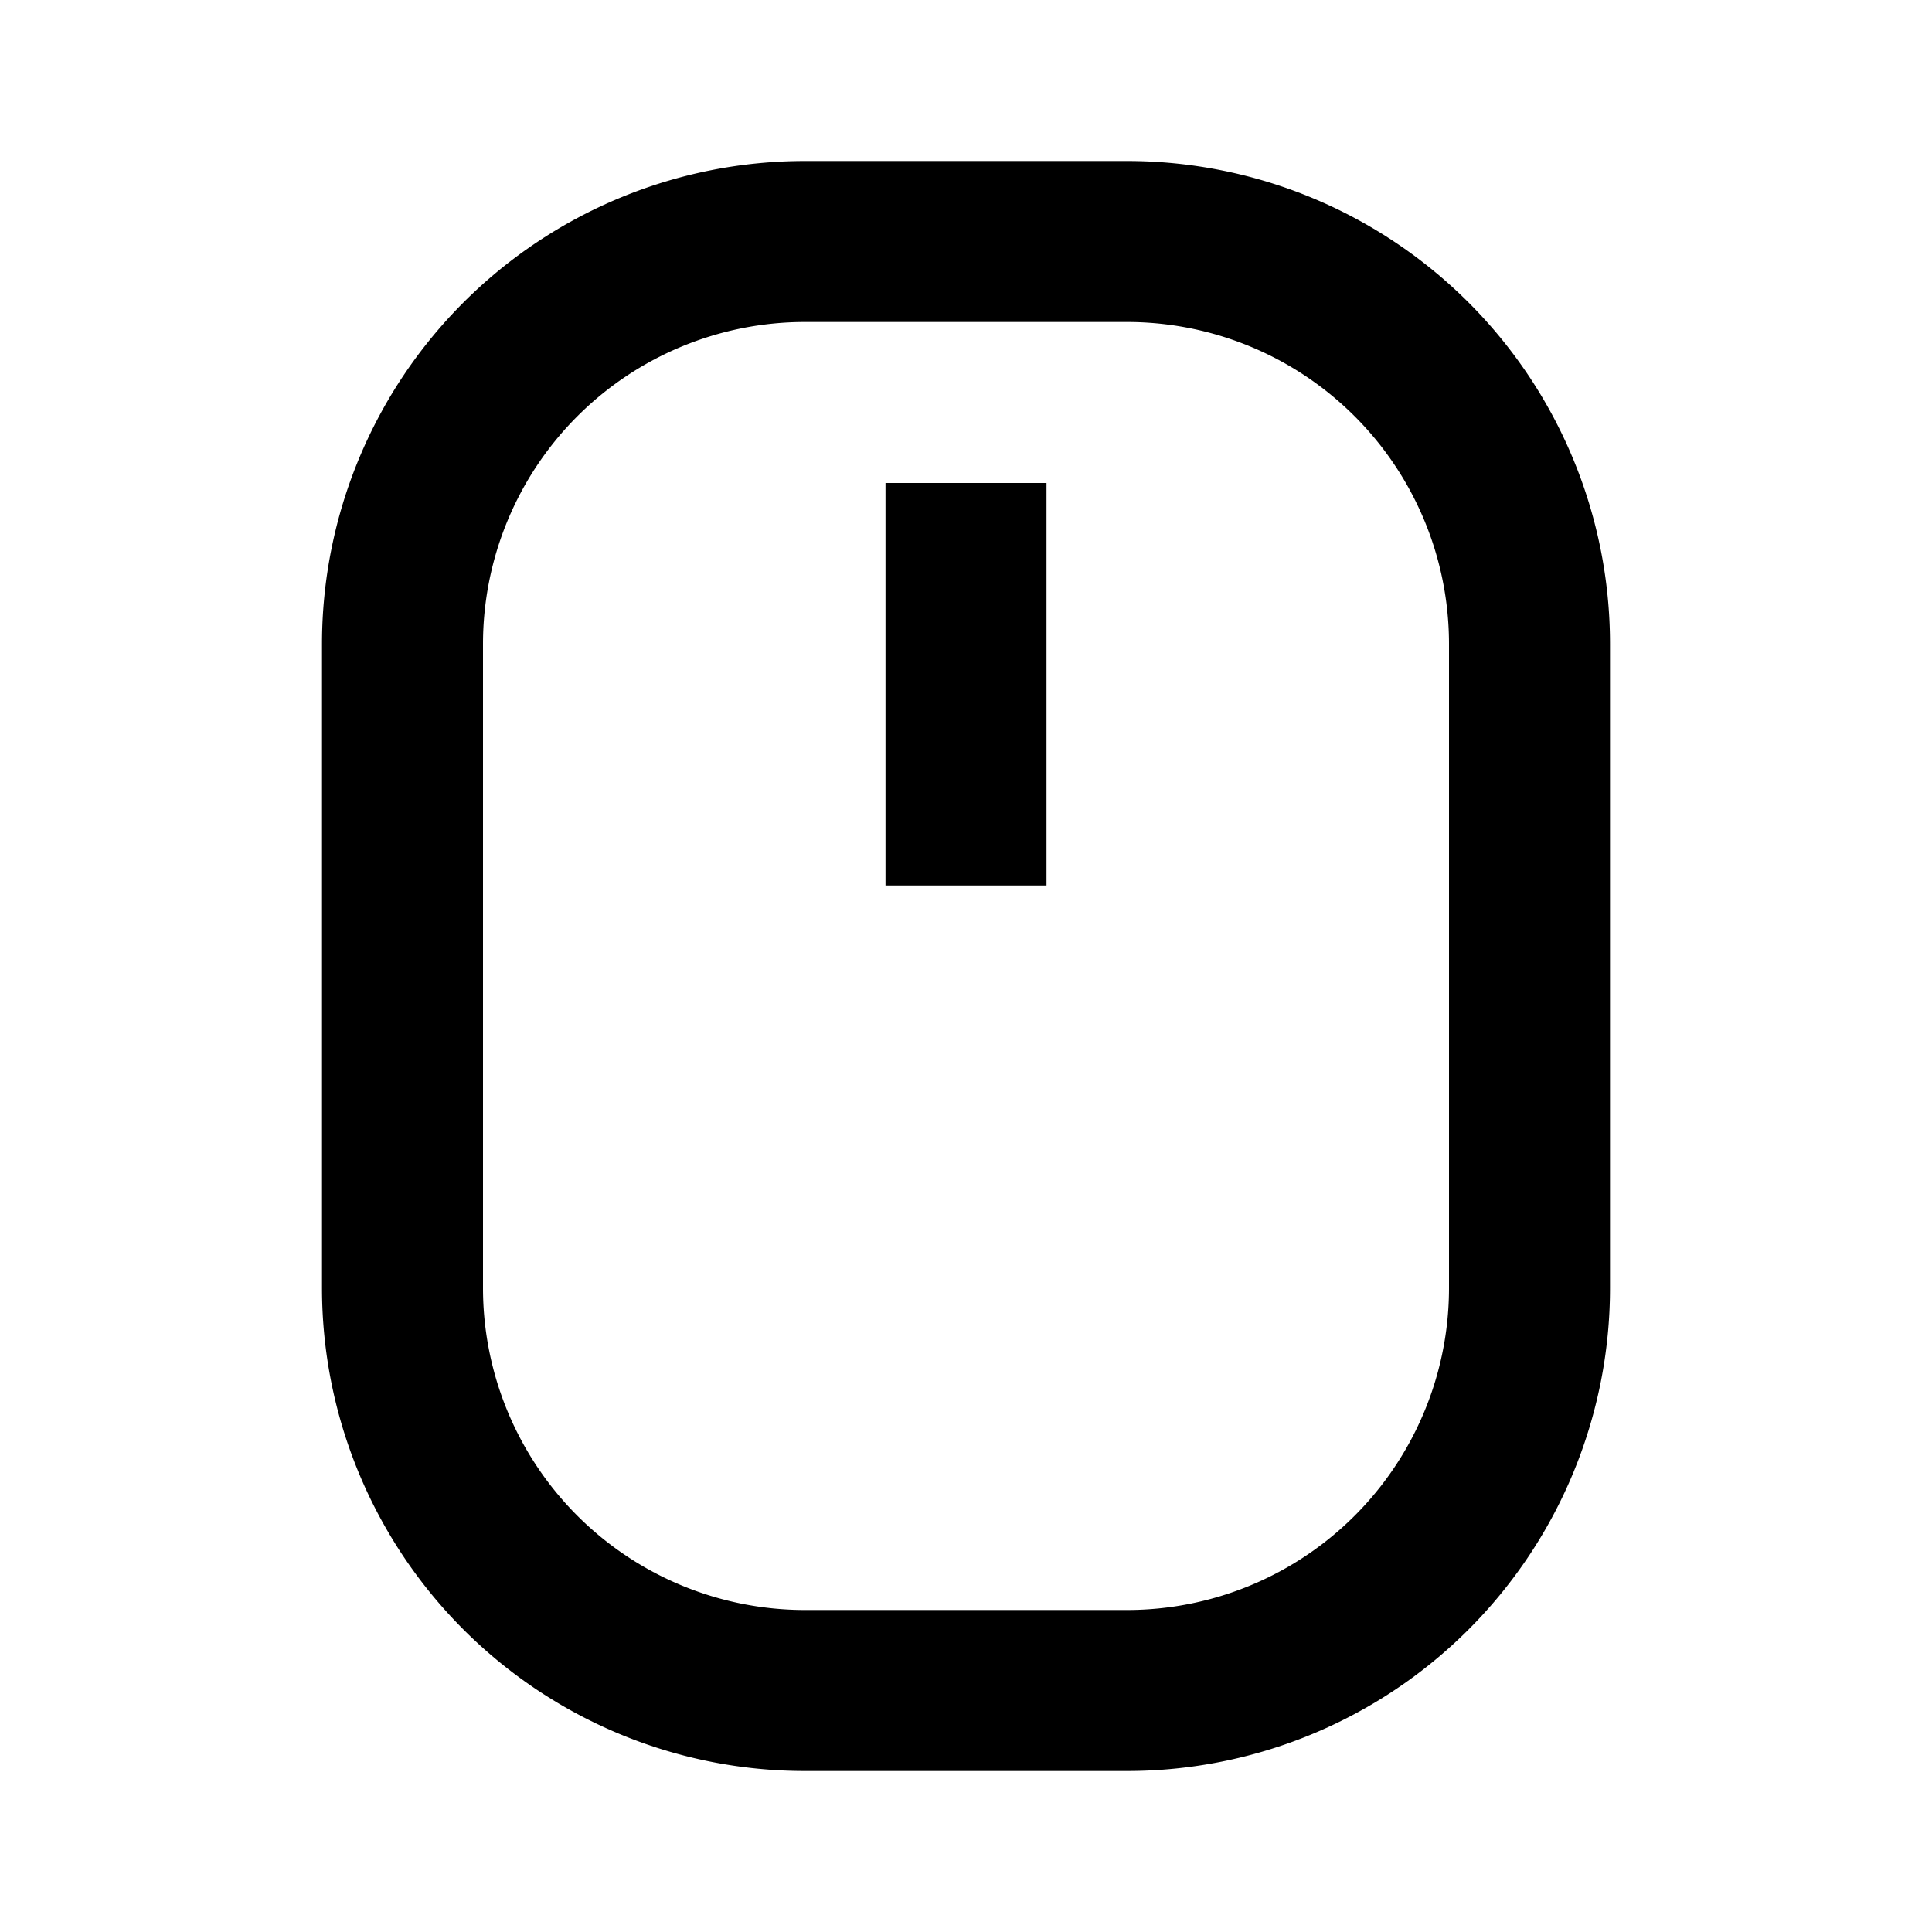 <svg xmlns="http://www.w3.org/2000/svg" width="24" height="24" fill="none">
  <path fill="currentColor" d="M11 6v5h2V6z" />
  <path
    fill="currentColor"
    d="M10 2a6 6 0 0 0-6 6v8a6 6 0 0 0 6 6h4a6 6 0 0 0 6-6V8a6 6 0 0 0-6-6zM6 8a4 4 0 0 1 4-4h4a4 4 0 0 1 4 4v8a4 4 0 0 1-4 4h-4a4 4 0 0 1-4-4z"
  />
</svg>
